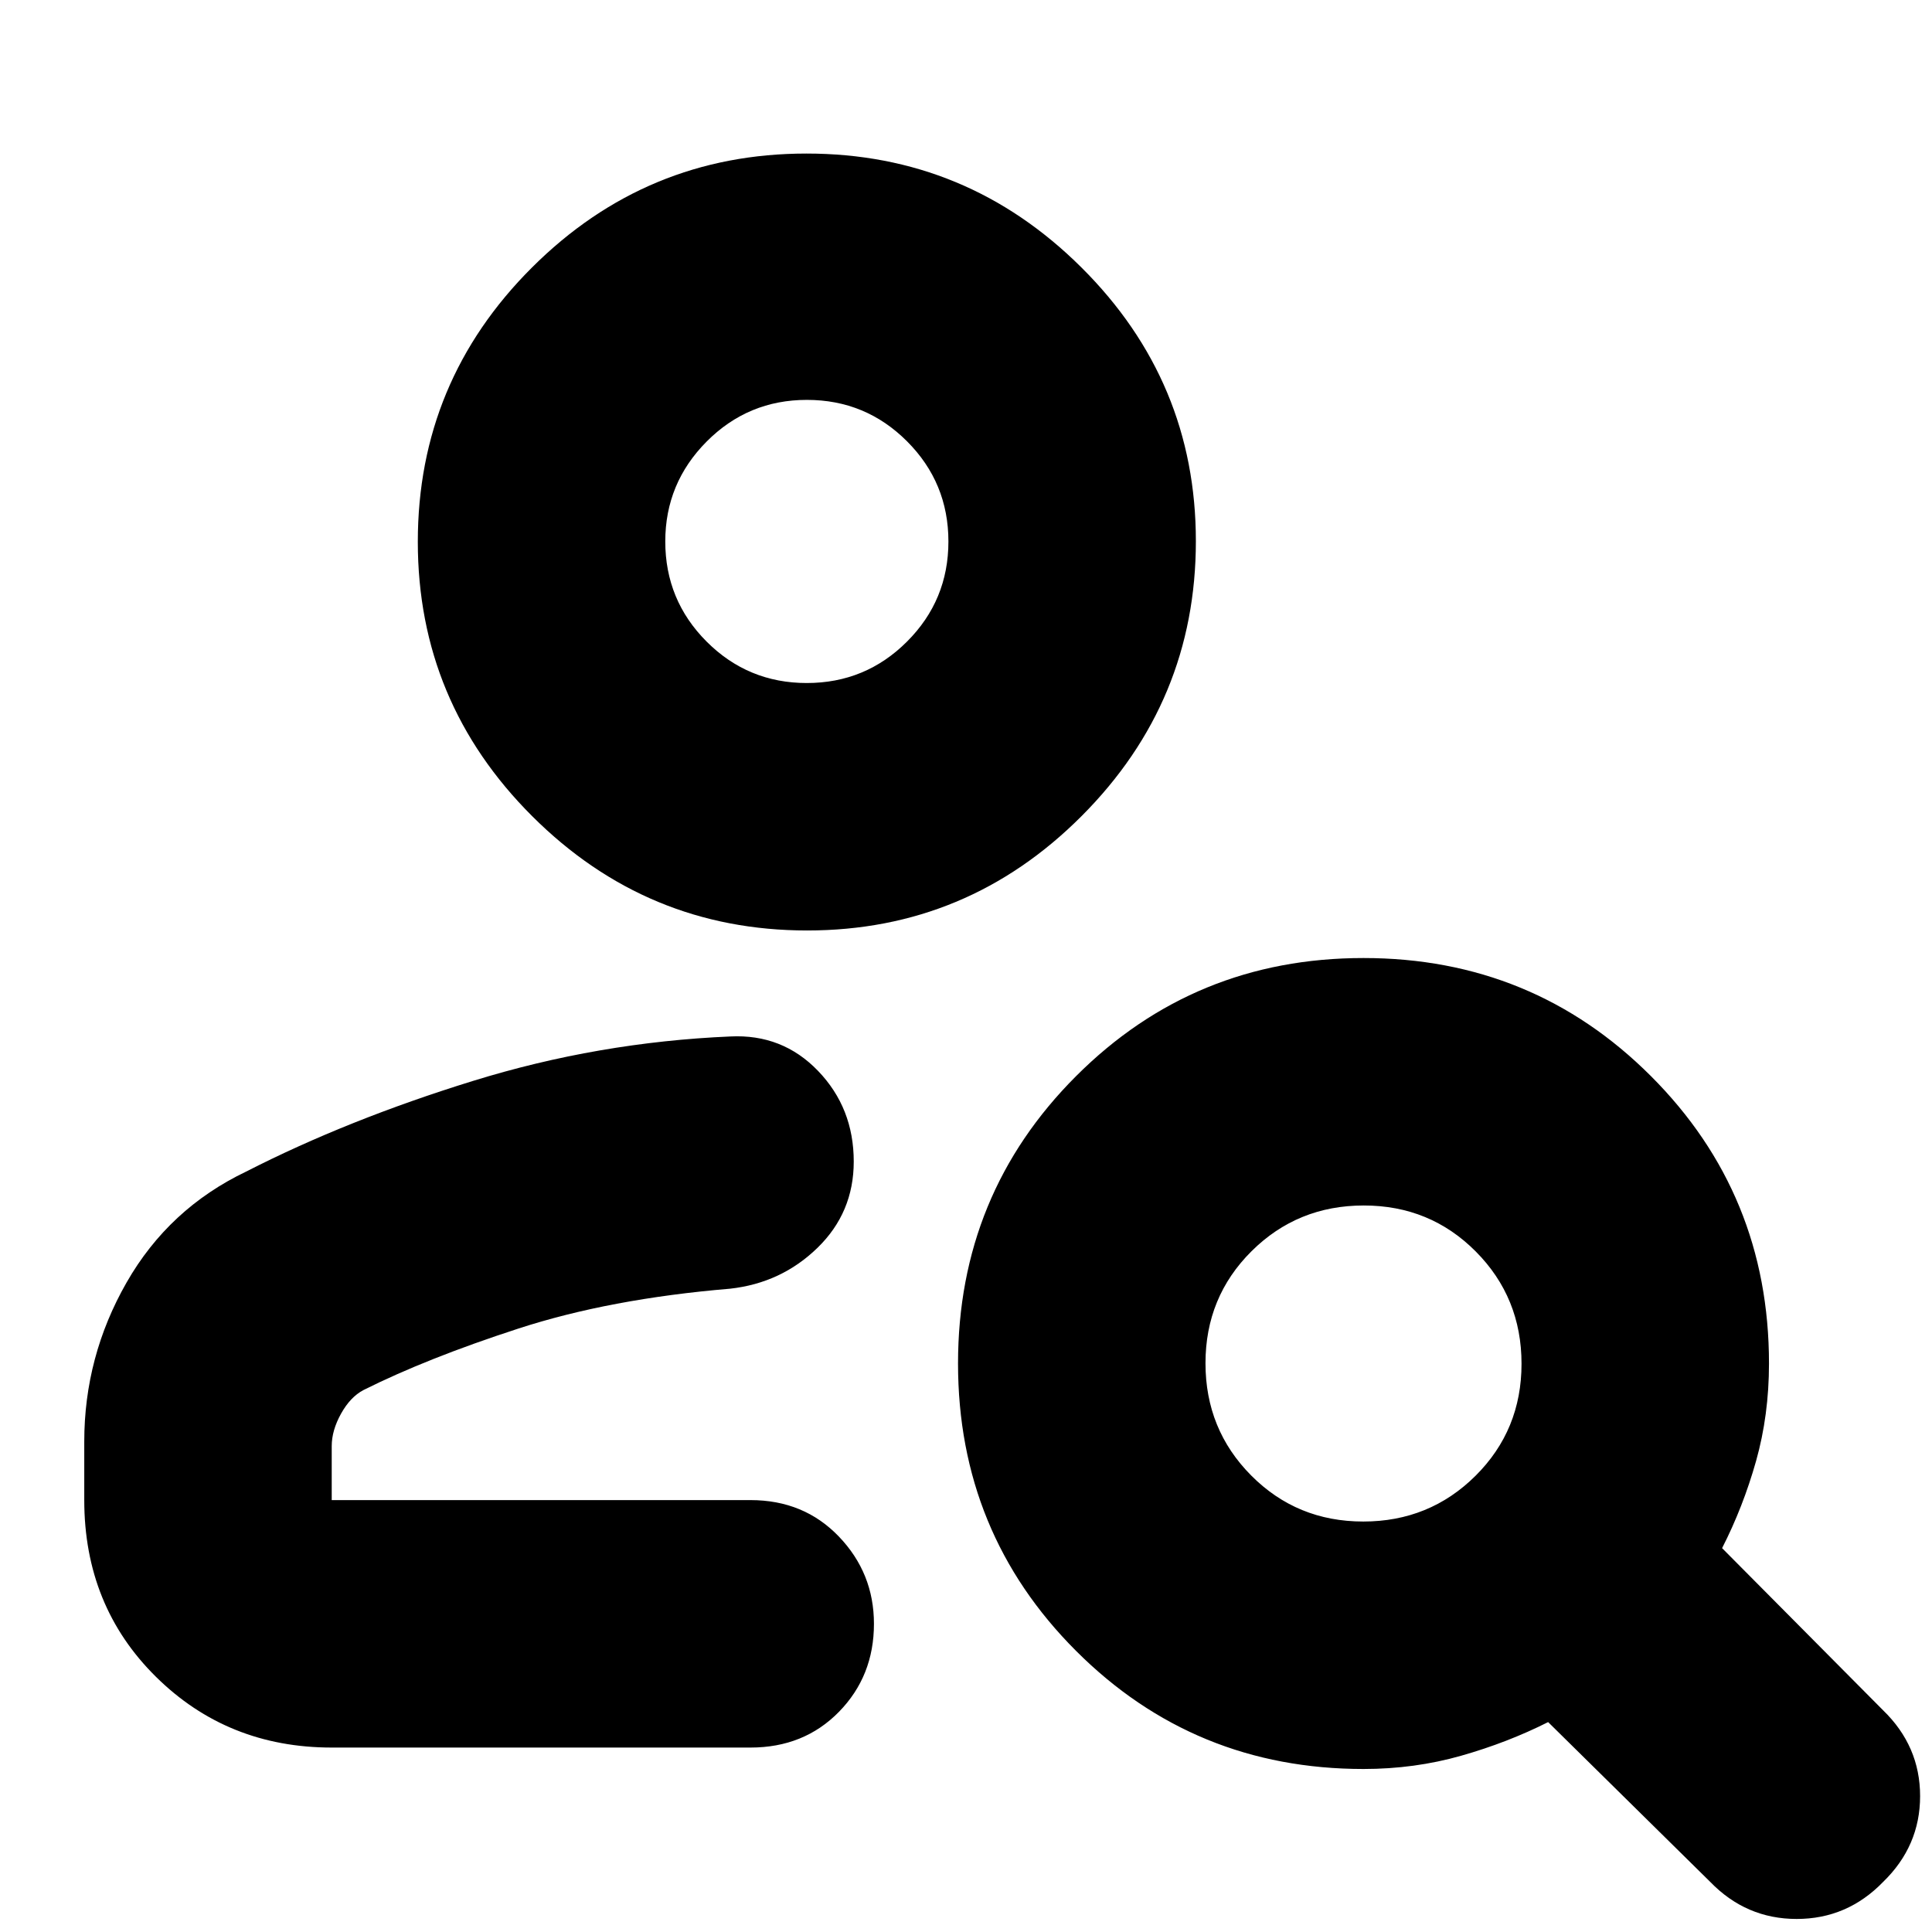 <svg xmlns="http://www.w3.org/2000/svg" height="24" viewBox="0 -960 960 960" width="24"><path d="M401.07-497.65q-79.68 0-136.57-56.74-56.89-56.74-56.89-136.41 0-79.68 56.74-136.29 56.74-56.61 136.41-56.61 79.68 0 136.57 56.58 56.89 56.57 56.89 136.02 0 79.68-56.74 136.56-56.74 56.89-136.41 56.89Zm-.18-122.96q29.2 0 49.78-20.57 20.59-20.56 20.59-49.76 0-29.19-20.57-49.78-20.56-20.58-49.76-20.58-29.19 0-49.78 20.68-20.58 20.69-20.58 49.66 0 29.2 20.56 49.78 20.57 20.57 49.76 20.57ZM849.83-24.87l-80.57-79.43q-20.13 10.15-43.24 16.72Q702.91-81 677.52-81q-84.15 0-142.81-58.66-58.67-58.66-58.67-142.82 0-84.15 58.67-142.81 58.66-58.67 142.81-58.67 84.16 0 142.82 58.67Q879-366.63 879-282.48q0 25.67-6.43 48.49-6.44 22.82-16.87 43.25l80 80.57q18.39 17.82 18.39 42.65 0 24.82-18.39 42.65-17.83 18.39-42.94 18.39t-42.93-18.39ZM677.39-203.96q32.92 0 55.79-22.73 22.86-22.73 22.86-55.65t-22.73-55.79Q710.58-361 677.66-361t-55.79 22.73Q599-315.53 599-282.61t22.73 55.79q22.74 22.86 55.66 22.86ZM41.87-214.61v-29.09q0-42.24 21.01-79.01t59.47-55.16Q172.7-403.61 235-422.89q62.3-19.28 127.83-22.09 25.94-1.32 43.66 17.11 17.73 18.43 17.73 45.04 0 25.33-18 42.85-17.99 17.52-43.48 20.33-59.61 5-105.11 19.79t-77.02 30.57q-6.52 3.42-11.15 11.74-4.63 8.32-4.63 16.12v26.82h208.1q26.57 0 43.95 18.16 17.38 18.15 17.38 43.32 0 25.96-17.38 43.72-17.38 17.76-43.95 17.76h-208.1q-51.79 0-87.37-35.19-35.59-35.19-35.59-87.77Zm359.04-476.35Zm-4.43 476.35Z"/></svg>